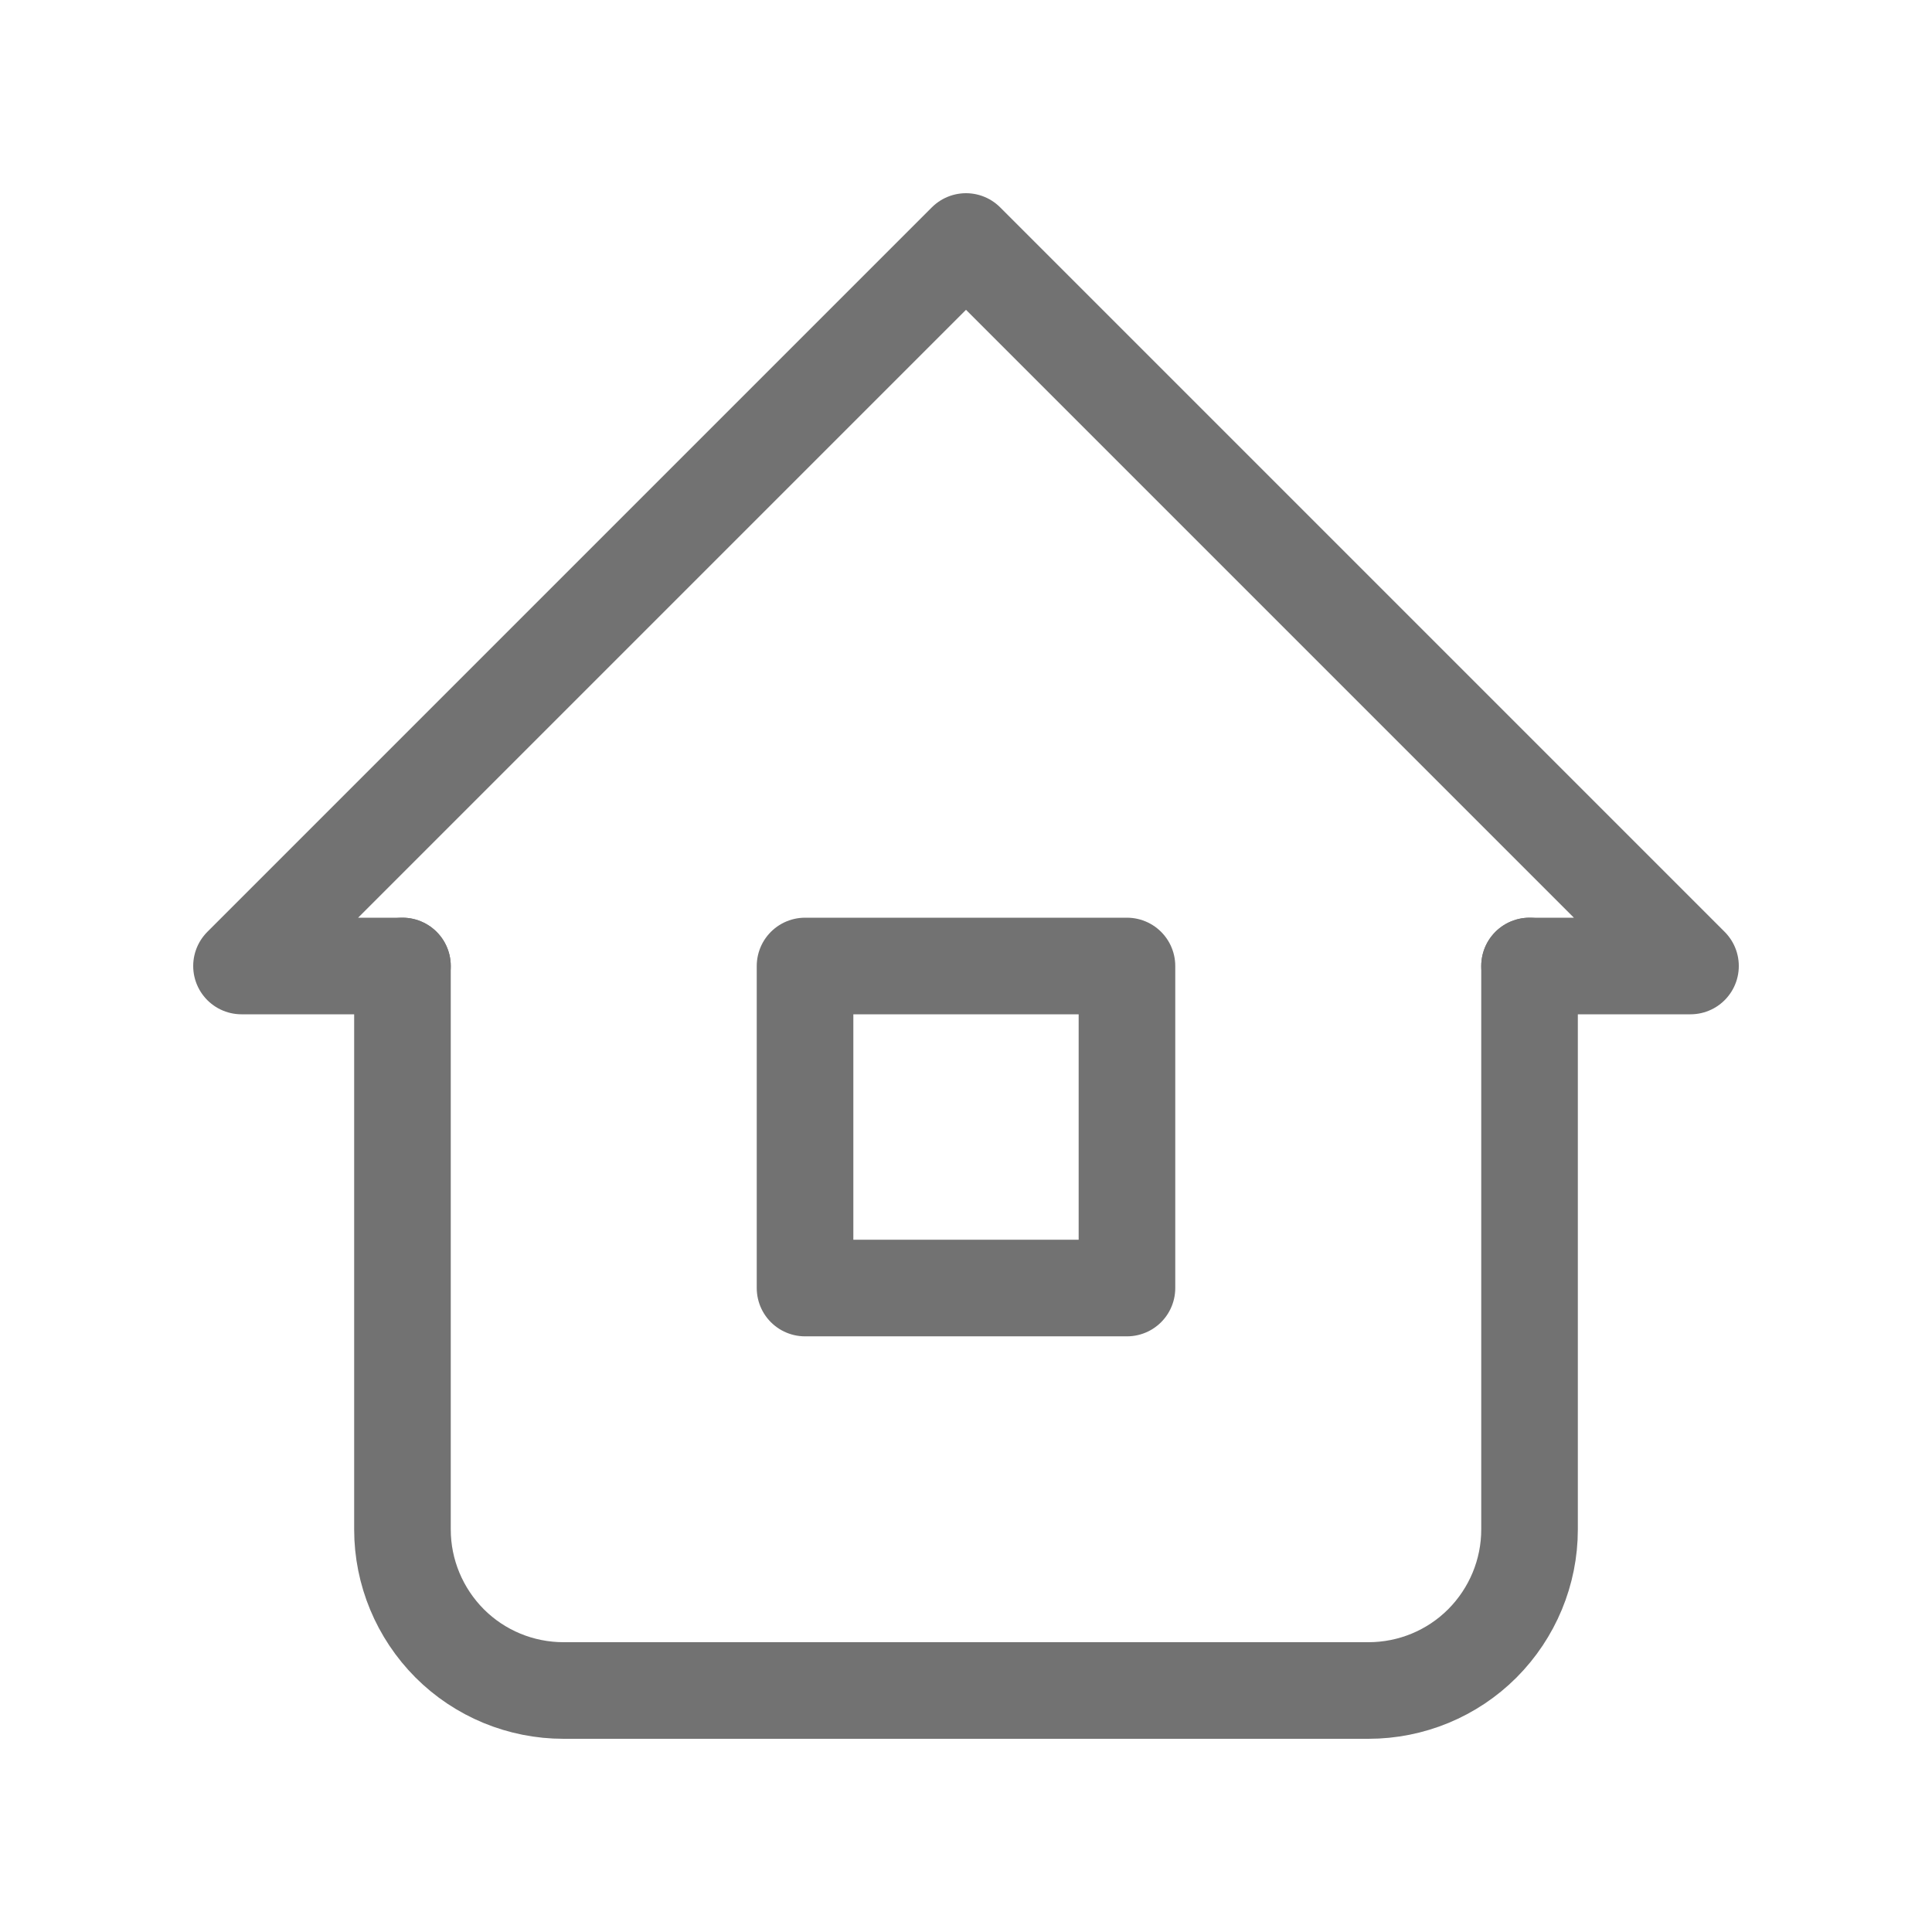 <svg width="16" height="16" viewBox="0 0 16 16" fill="none" xmlns="http://www.w3.org/2000/svg">
<g clip-path="url(#clip0_13_8020)">
<path d="M3.333 8H2L8 2L14 8H12.667" stroke="#727272" stroke-width="0.8" stroke-linecap="round" stroke-linejoin="round"/>
<path d="M3.333 8V12.667C3.333 13.02 3.474 13.359 3.724 13.61C3.974 13.86 4.313 14 4.667 14H11.333C11.687 14 12.026 13.86 12.276 13.61C12.526 13.359 12.667 13.02 12.667 12.667V8" stroke="#727272" stroke-width="0.8" stroke-linecap="round" stroke-linejoin="round"/>
<path d="M6.667 8H9.333V10.667H6.667V8Z" stroke="#727272" stroke-width="0.8" stroke-linecap="round" stroke-linejoin="round"/>
</g>
<defs>
<clipPath id="clip0_13_8020">
<rect width="16" height="16" fill="white"/>
</clipPath>
</defs>
</svg>
